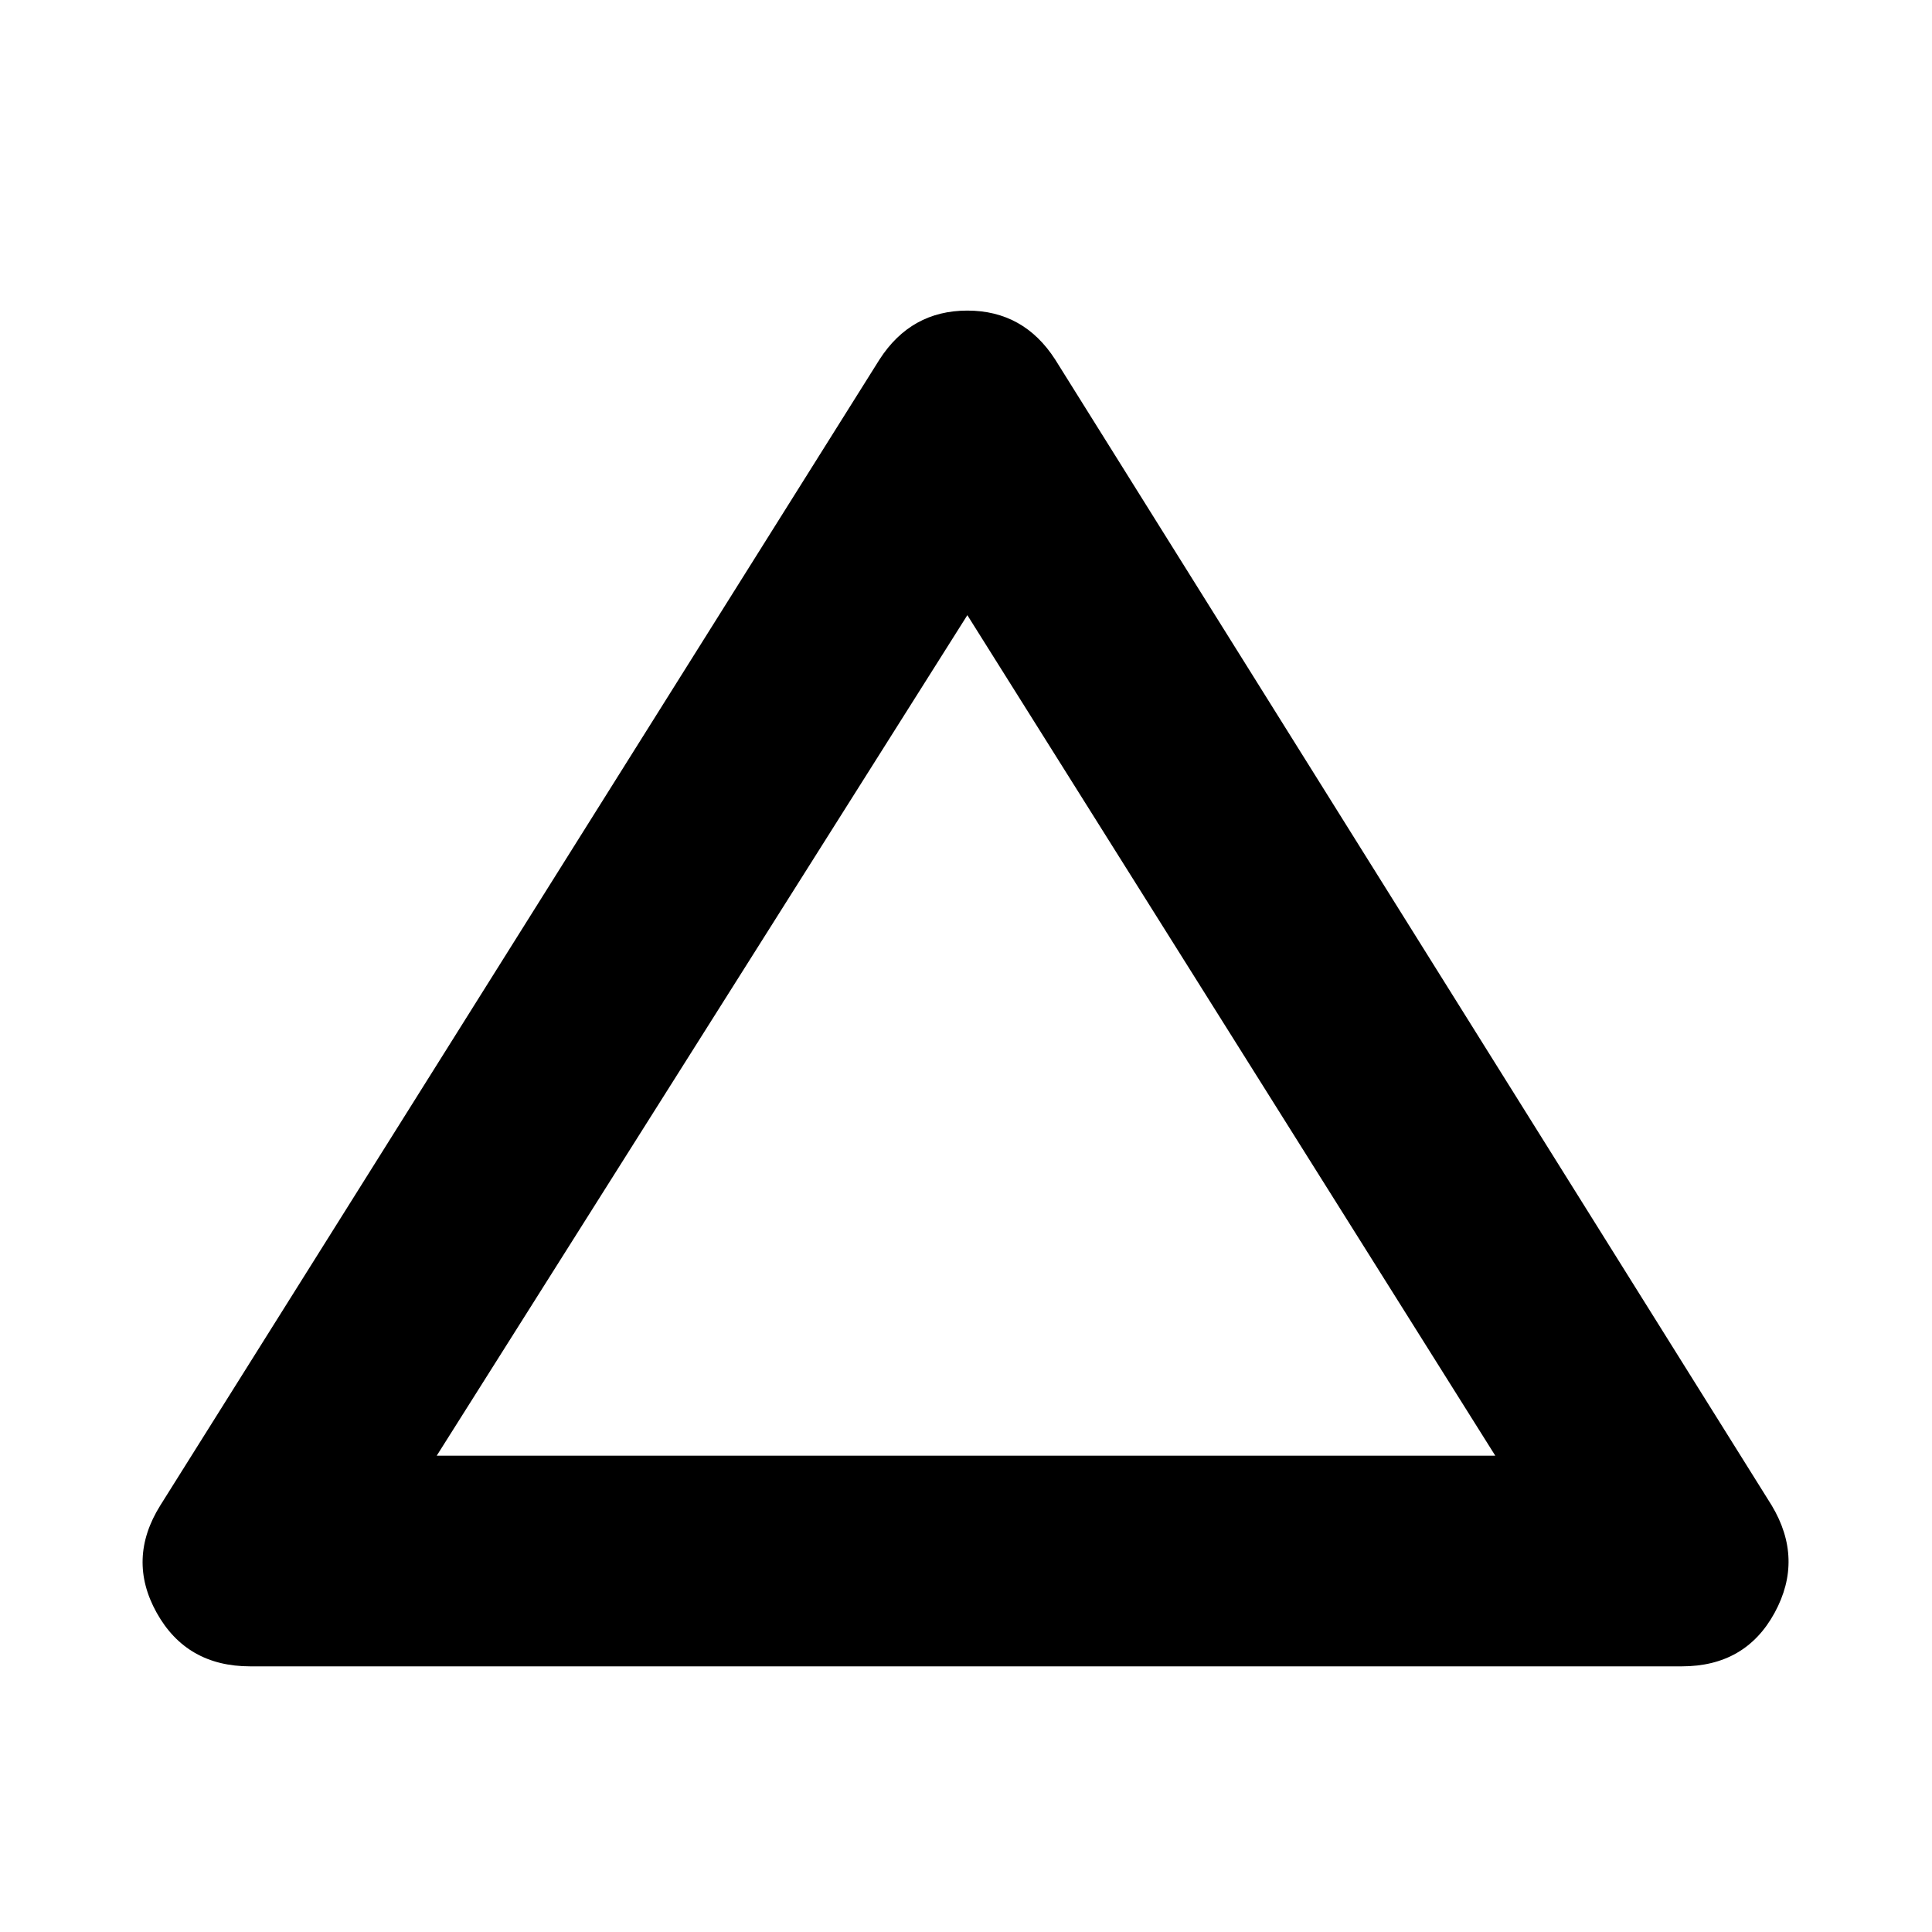 <svg xmlns="http://www.w3.org/2000/svg" height="40" viewBox="0 -960 960 960" width="40"><path d="M124.33-132q-31.66 0-46.5-26.67Q63-185.33 79.67-212L437-781.33q15.67-24.34 43.67-24.34t43.66 24.34l356 569.33q16 26.67 1.5 53.33Q867.33-132 835.67-132H124.33ZM217-236.67h526L480.67-654.33 217-236.67ZM480-446Z"/></svg>